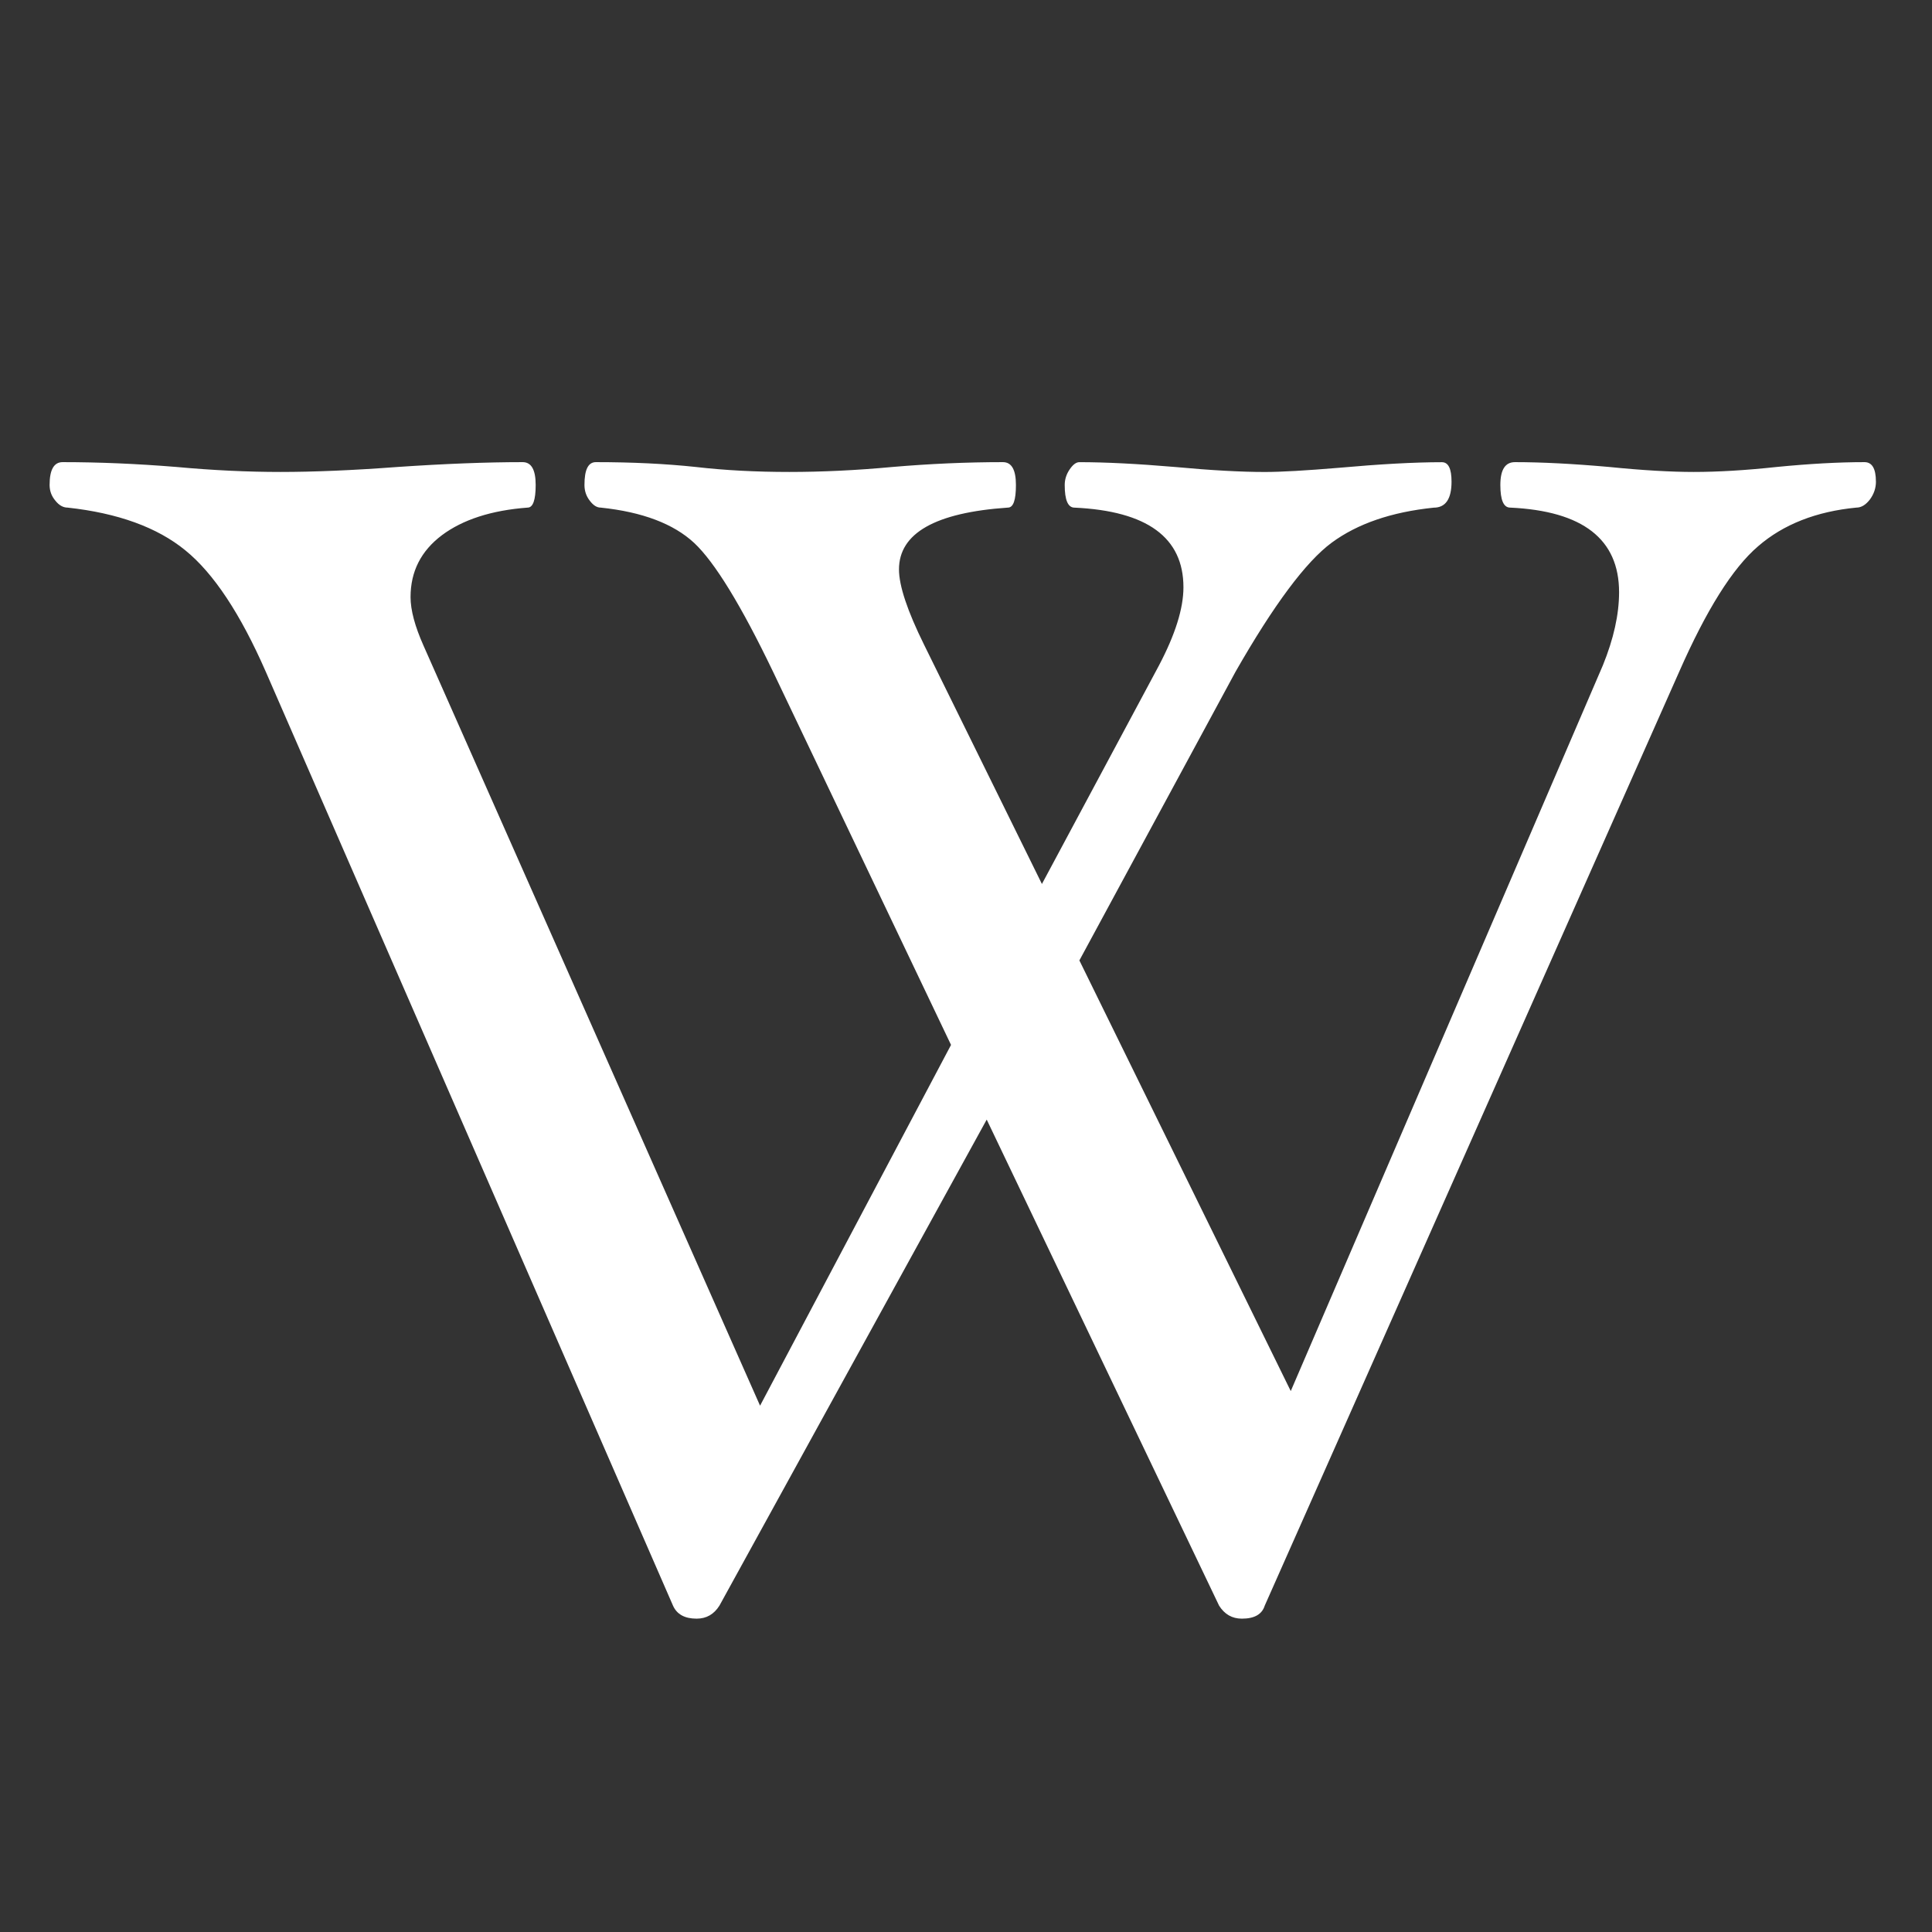 <?xml version="1.0" encoding="UTF-8" standalone="no"?>
<svg
   xmlns="http://www.w3.org/2000/svg"
   width="64"
   height="64"
   stroke-miterlimit="10"
   style="fill-rule:evenodd;stroke-miterlimit:10;shape-rendering:geometricPrecision">
  <rect width="100%" height="100%" fill="#333333" stroke="none"/>
  <path
     d="m 62.143,15.953 c 0,0.218 -0.069,0.415 -0.202,0.596 -0.138,0.176 -0.282,0.266 -0.447,0.266 -1.325,0.128 -2.416,0.553 -3.256,1.282 -0.846,0.724 -1.713,2.112 -2.613,4.156 L 41.896,53.189 c -0.09,0.287 -0.341,0.431 -0.756,0.431 -0.325,0 -0.575,-0.144 -0.756,-0.431 L 32.686,37.088 23.832,53.189 c -0.181,0.287 -0.431,0.431 -0.756,0.431 -0.394,0 -0.654,-0.144 -0.782,-0.431 L 8.805,22.253 C 7.964,20.332 7.076,18.991 6.139,18.23 5.208,17.469 3.904,16.996 2.239,16.815 c -0.144,0 -0.282,-0.074 -0.404,-0.229 -0.128,-0.149 -0.192,-0.325 -0.192,-0.521 0,-0.505 0.144,-0.756 0.431,-0.756 1.203,0 2.458,0.053 3.773,0.16 1.219,0.112 2.368,0.165 3.443,0.165 1.096,0 2.389,-0.053 3.879,-0.165 1.559,-0.106 2.943,-0.16 4.145,-0.16 0.287,0 0.431,0.25 0.431,0.756 0,0.5 -0.09,0.75 -0.266,0.75 -1.203,0.09 -2.15,0.399 -2.841,0.915 -0.692,0.521 -1.038,1.203 -1.038,2.049 0,0.431 0.144,0.968 0.431,1.612 L 25.178,46.565 31.504,34.614 25.609,22.253 c -1.059,-2.203 -1.932,-3.629 -2.613,-4.267 -0.681,-0.633 -1.713,-1.027 -3.097,-1.171 -0.128,0 -0.245,-0.074 -0.362,-0.229 -0.117,-0.149 -0.176,-0.325 -0.176,-0.521 0,-0.505 0.122,-0.756 0.378,-0.756 1.203,0 2.304,0.053 3.31,0.16 0.968,0.112 2.001,0.165 3.097,0.165 1.075,0 2.214,-0.053 3.416,-0.165 1.24,-0.106 2.458,-0.16 3.661,-0.16 0.287,0 0.431,0.25 0.431,0.756 0,0.5 -0.085,0.75 -0.266,0.75 -2.405,0.165 -3.608,0.846 -3.608,2.049 0,0.537 0.277,1.373 0.835,2.501 l 3.9,7.918 3.879,-7.242 c 0.537,-1.022 0.809,-1.884 0.809,-2.586 0,-1.65 -1.203,-2.527 -3.608,-2.639 -0.218,0 -0.325,-0.25 -0.325,-0.75 0,-0.181 0.053,-0.351 0.16,-0.511 0.112,-0.165 0.218,-0.245 0.325,-0.245 0.862,0 1.921,0.053 3.177,0.16 1.203,0.112 2.192,0.165 2.964,0.165 0.553,0 1.373,-0.048 2.448,-0.138 1.362,-0.122 2.506,-0.186 3.421,-0.186 0.213,0 0.319,0.213 0.319,0.644 0,0.575 -0.197,0.862 -0.591,0.862 -1.399,0.144 -2.527,0.532 -3.379,1.16 -0.851,0.628 -1.916,2.054 -3.187,4.278 L 35.756,31.815 42.758,46.081 53.097,22.04 c 0.357,-0.878 0.537,-1.687 0.537,-2.421 0,-1.761 -1.203,-2.692 -3.608,-2.804 -0.218,0 -0.325,-0.25 -0.325,-0.75 0,-0.505 0.16,-0.756 0.484,-0.756 0.878,0 1.921,0.053 3.123,0.16 1.112,0.112 2.049,0.165 2.799,0.165 0.793,0 1.708,-0.053 2.746,-0.165 1.08,-0.106 2.049,-0.16 2.911,-0.16 0.25,0 0.378,0.213 0.378,0.644 z"
     style="stroke-width:0.532;fill:#ffffff" />
</svg>
